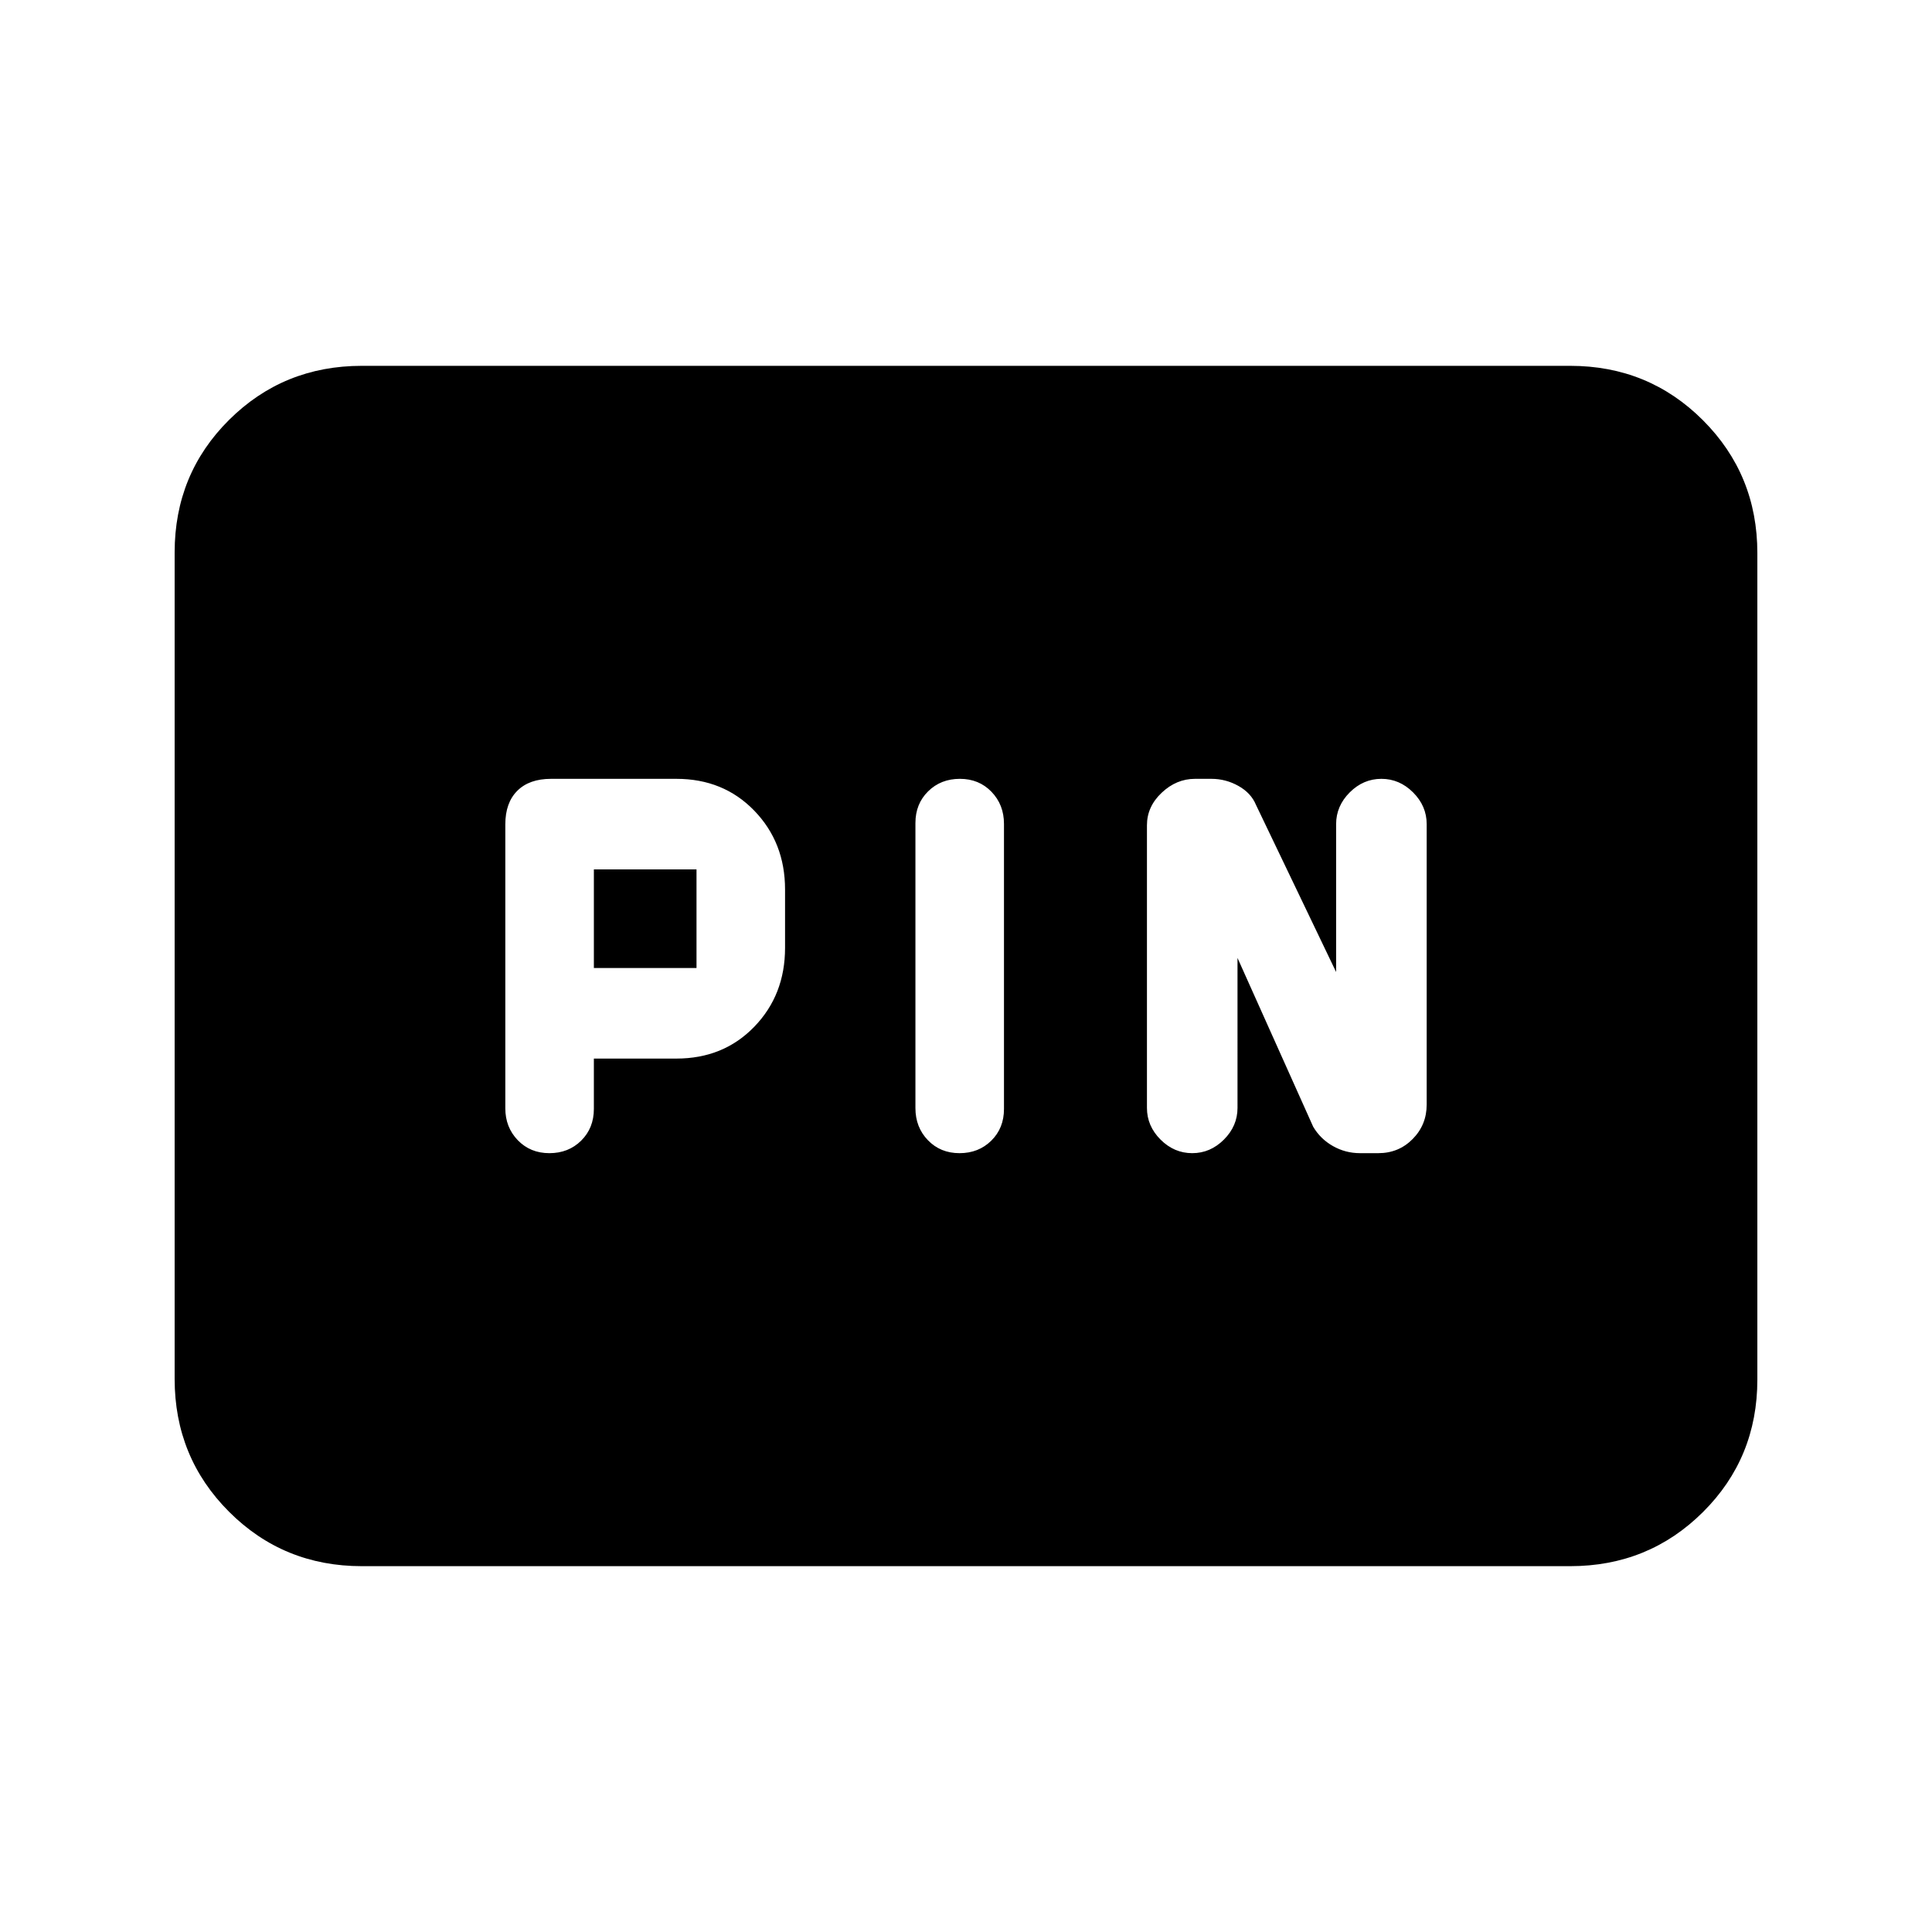 <svg xmlns="http://www.w3.org/2000/svg" height="20" viewBox="0 -960 960 960" width="20"><path d="M295.09-434h41q23.4 0 38.7-15.81 15.3-15.82 15.3-39.19v-29q0-23.38-15.3-39.19-15.3-15.81-38.7-15.81H273.8q-10.82 0-16.77 5.95-5.94 5.94-5.94 16.67v141.13q0 9.38 6.2 15.82 6.21 6.43 15.7 6.43 9.5 0 15.8-6.23 6.3-6.24 6.3-15.77v-25Zm181.87-139q-9.49 0-15.79 6.22-6.3 6.22-6.3 15.73v141.67q0 9.51 6.21 15.95 6.2 6.43 15.7 6.43 9.49 0 15.79-6.22 6.3-6.22 6.3-15.73v-141.67q0-9.51-6.21-15.95-6.2-6.43-15.7-6.43Zm137.95 89 37.61 83.88q3.57 6.05 9.8 9.59 6.24 3.53 13.43 3.53h9.15q10.11 0 17.06-7.04 6.95-7.04 6.95-17.09V-550.5q0-9-6.75-15.75T686.41-573q-9 0-15.75 6.75t-6.75 15.75v73.5l-39.83-83.08q-2.41-5.85-8.7-9.39-6.29-3.53-13.42-3.53h-8.18q-9.24 0-16.55 6.91-7.32 6.91-7.32 16.16v140.43q0 9 6.75 15.75t15.75 6.75q9 0 15.75-6.75t6.75-15.75V-484Zm-319.82 5v-49h51v49h-51ZM179.78-181.78q-38.94 0-65.97-27.04t-27.03-66V-685.5q0-38.96 27.03-65.84 27.03-26.88 65.97-26.88h600.44q38.94 0 65.97 27.04t27.03 66v410.68q0 38.96-27.03 65.84-27.03 26.88-65.97 26.88H179.78Z"/></svg>